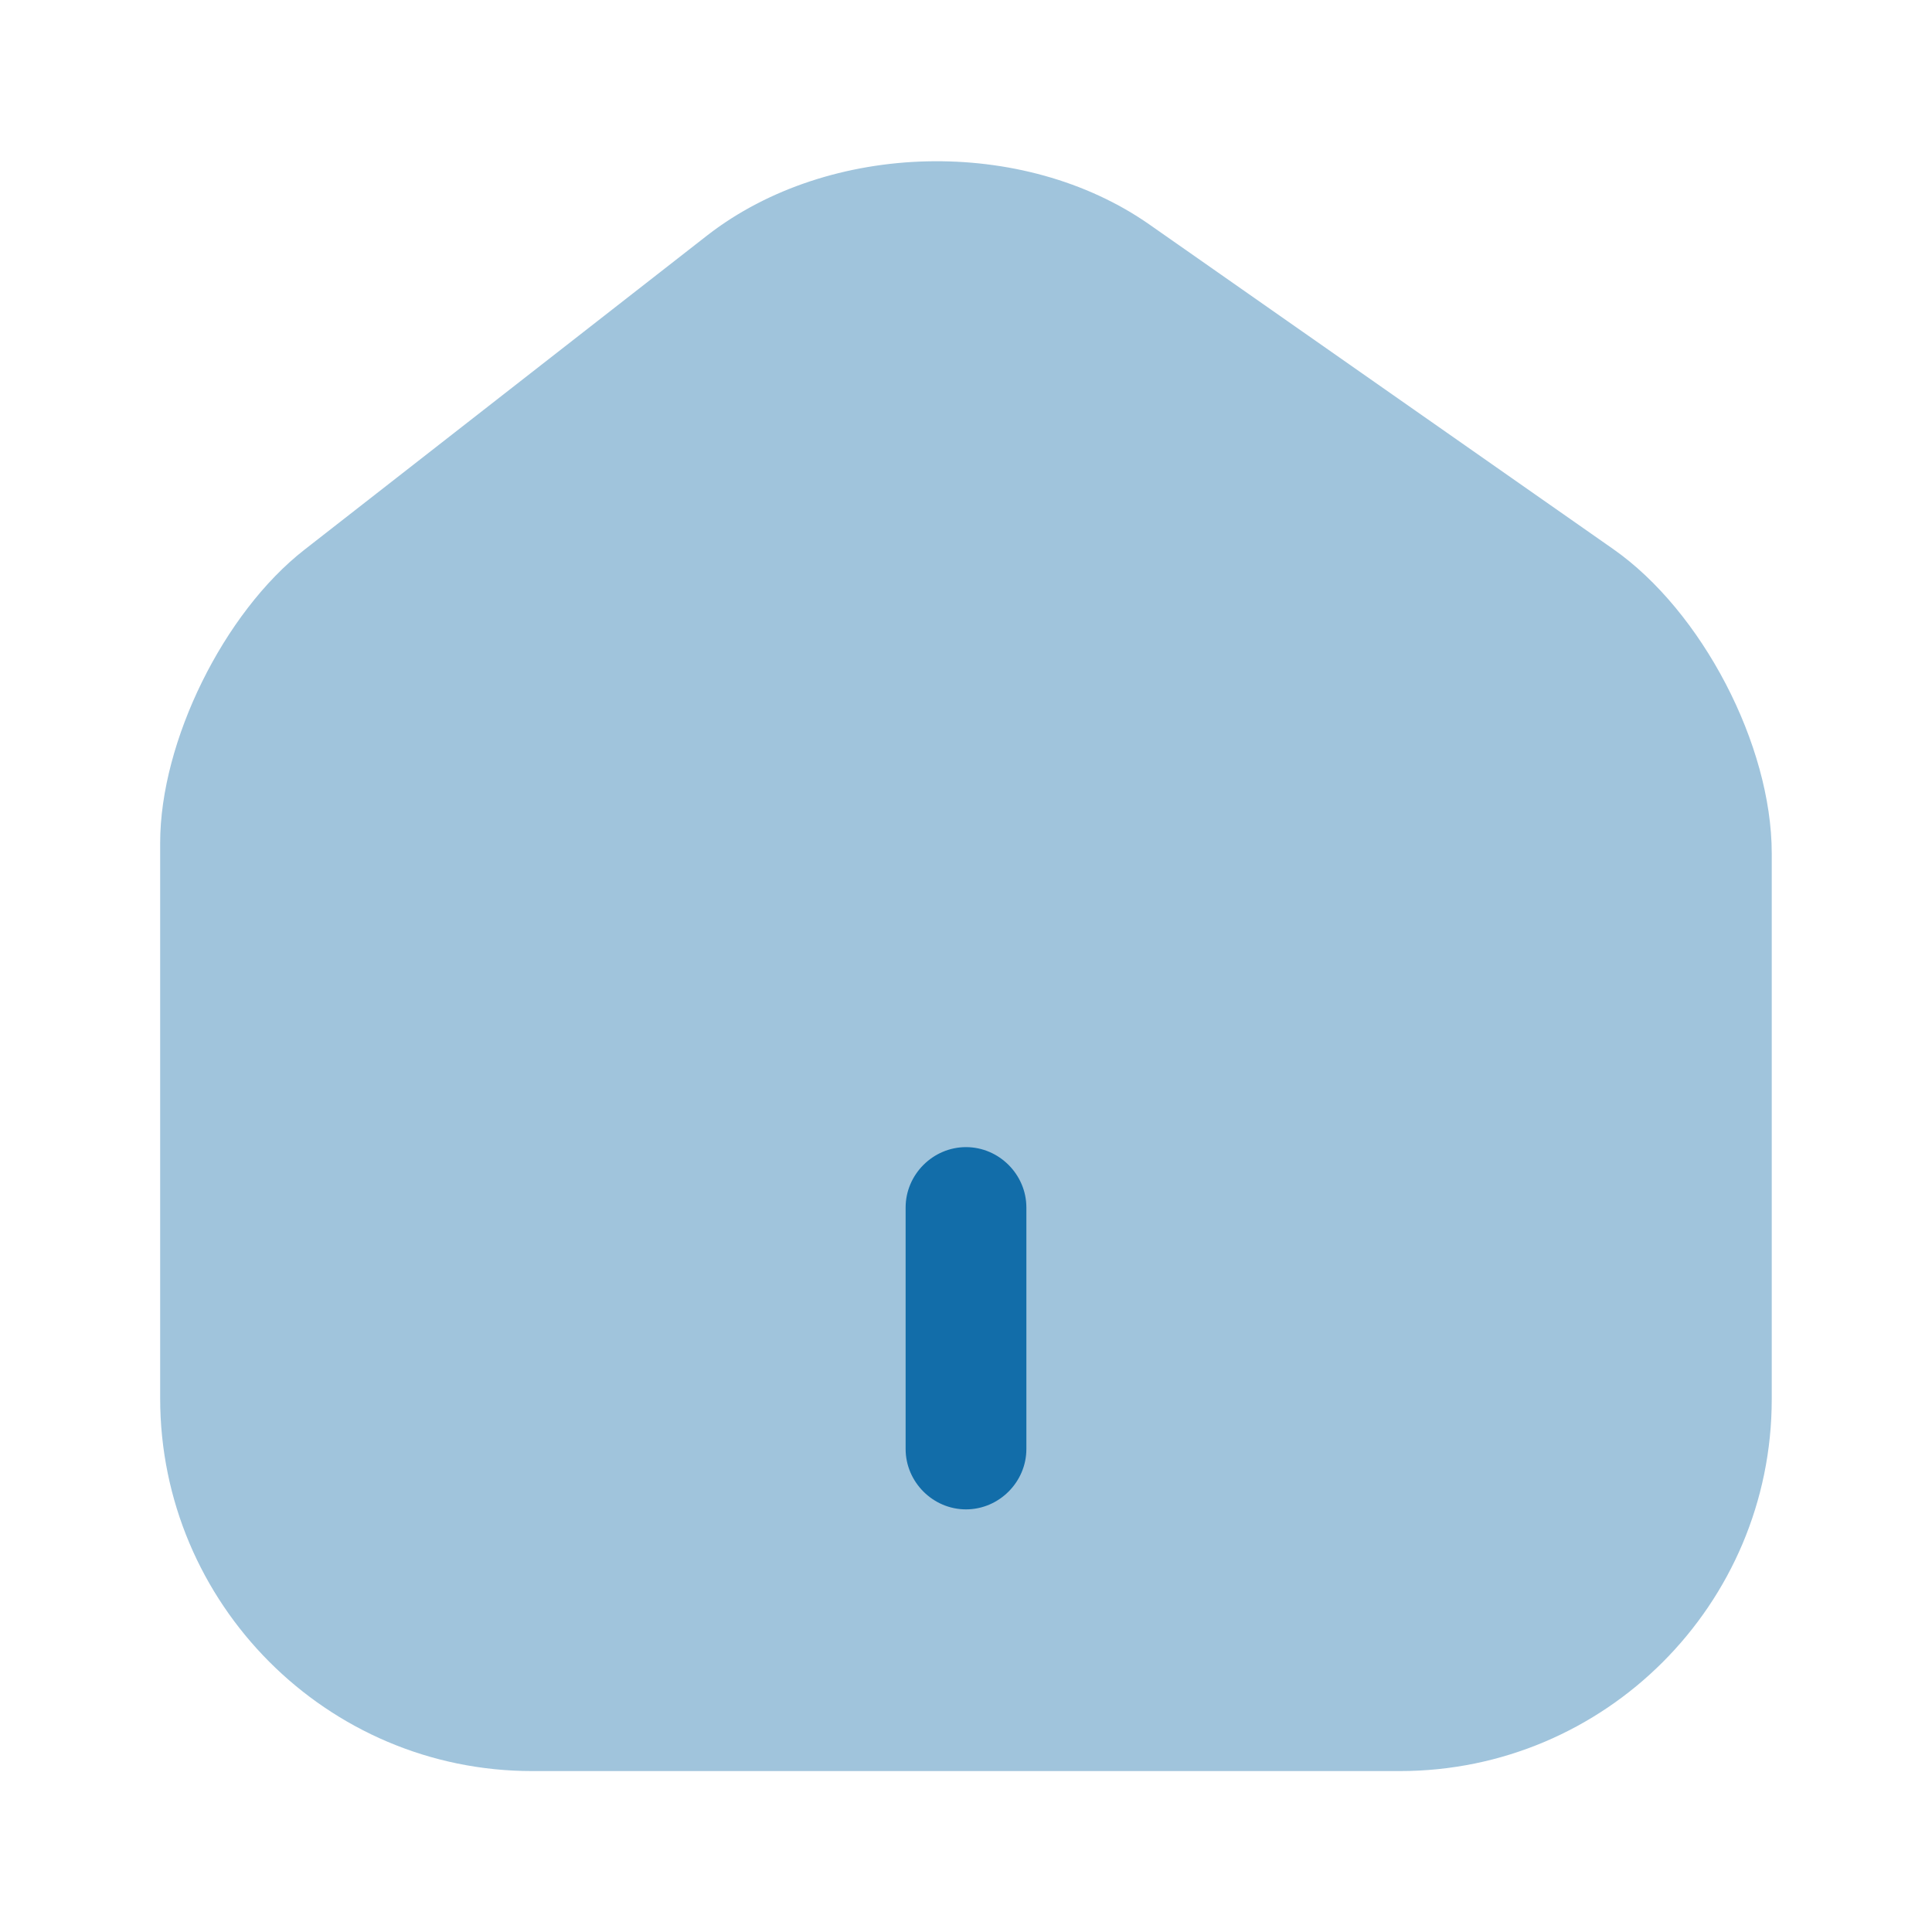 <svg width="20" height="20" viewBox="0 0 20 20" fill="none" xmlns="http://www.w3.org/2000/svg">
<path opacity="0.4" d="M16.7 5.684L11.9 2.325C10.591 1.409 8.583 1.459 7.325 2.434L3.15 5.692C2.317 6.342 1.658 7.675 1.658 8.725V14.475C1.658 16.6 3.383 18.334 5.508 18.334H14.492C16.616 18.334 18.341 16.609 18.341 14.484V8.834C18.341 7.709 17.616 6.325 16.7 5.684Z" fill="#126DA9"/>
<path d="M10 15.625C9.658 15.625 9.375 15.342 9.375 15V12.5C9.375 12.158 9.658 11.875 10 11.875C10.342 11.875 10.625 12.158 10.625 12.5V15C10.625 15.342 10.342 15.625 10 15.625Z" fill="#126DA9"/>
</svg>
